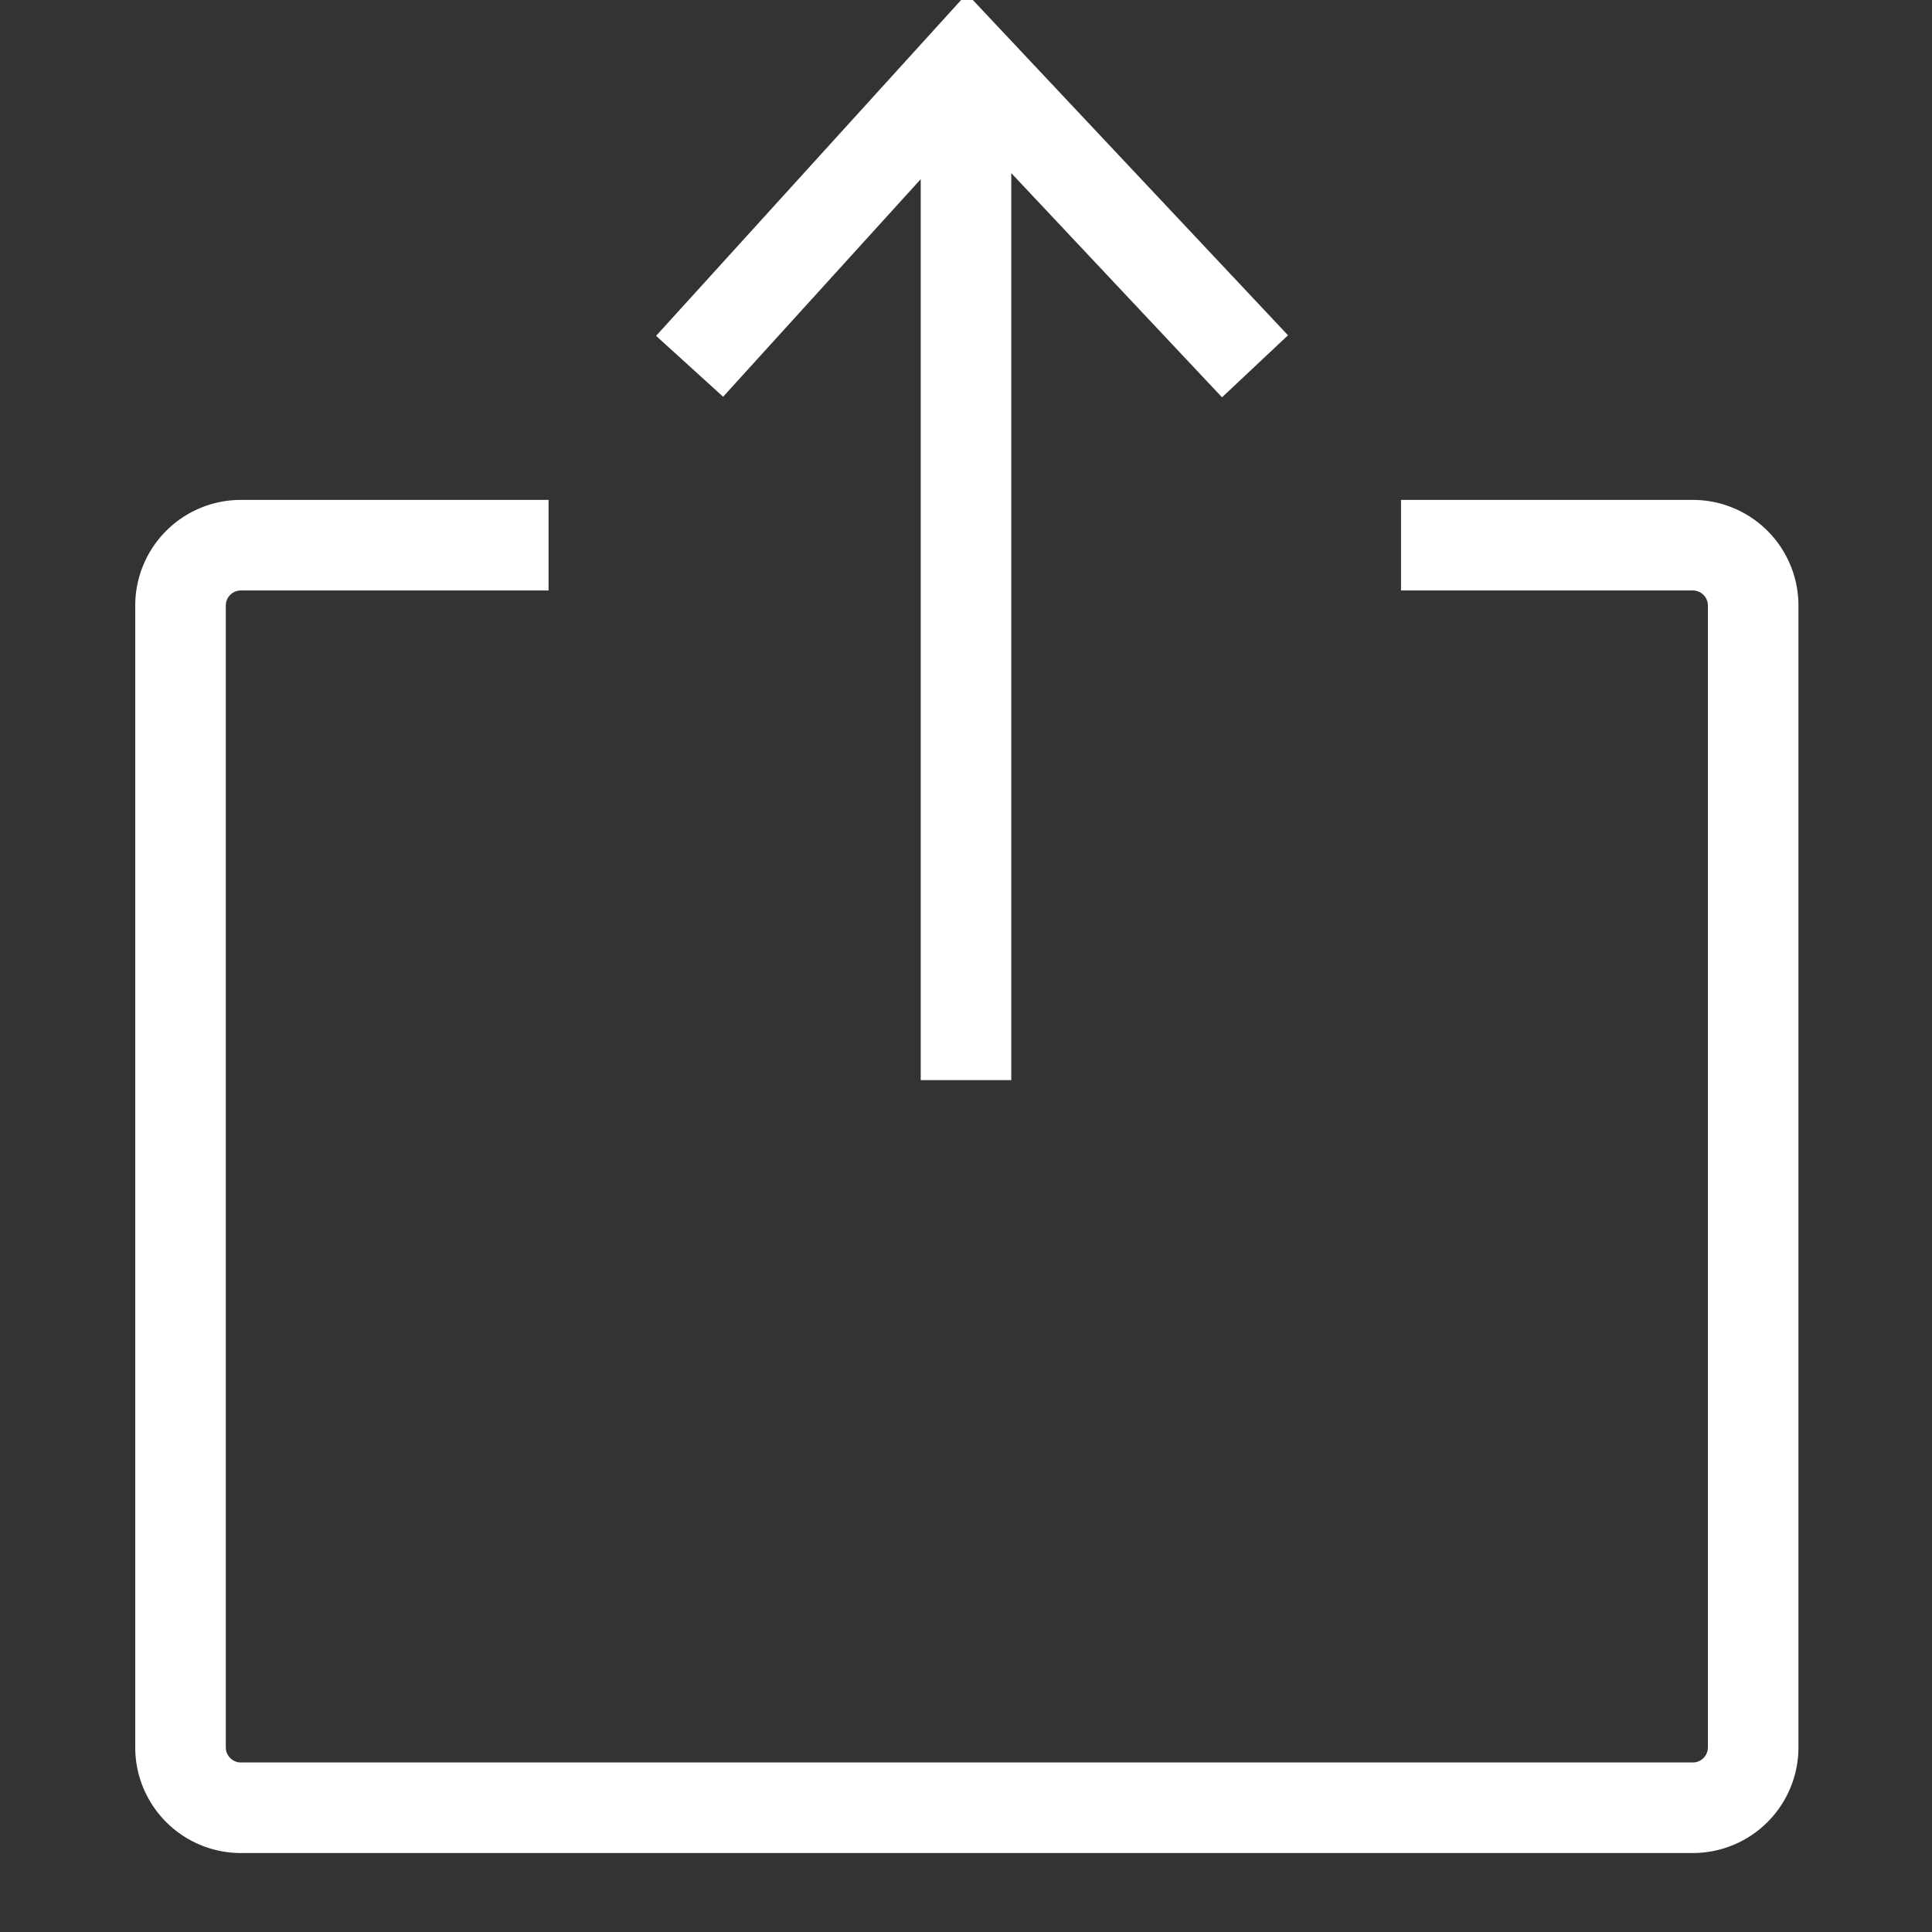<svg width="32" height="32" xmlns="http://www.w3.org/2000/svg"><rect width="100%" height="100%" fill="#333333" stroke="none"/><g stroke-width="1.5" fill="none" fill-rule="evenodd" stroke="#FFF"><path d="M11.422 6.067L16.024 1l4.763 5.067M16 17.89V.957M9.086 9.03H3.99a1 1 0 0 0-1 1v18.912a1 1 0 0 0 1 1h24.048a1 1 0 0 0 1-1V10.03a1 1 0 0 0-1-1h-4.833"/></g></svg>